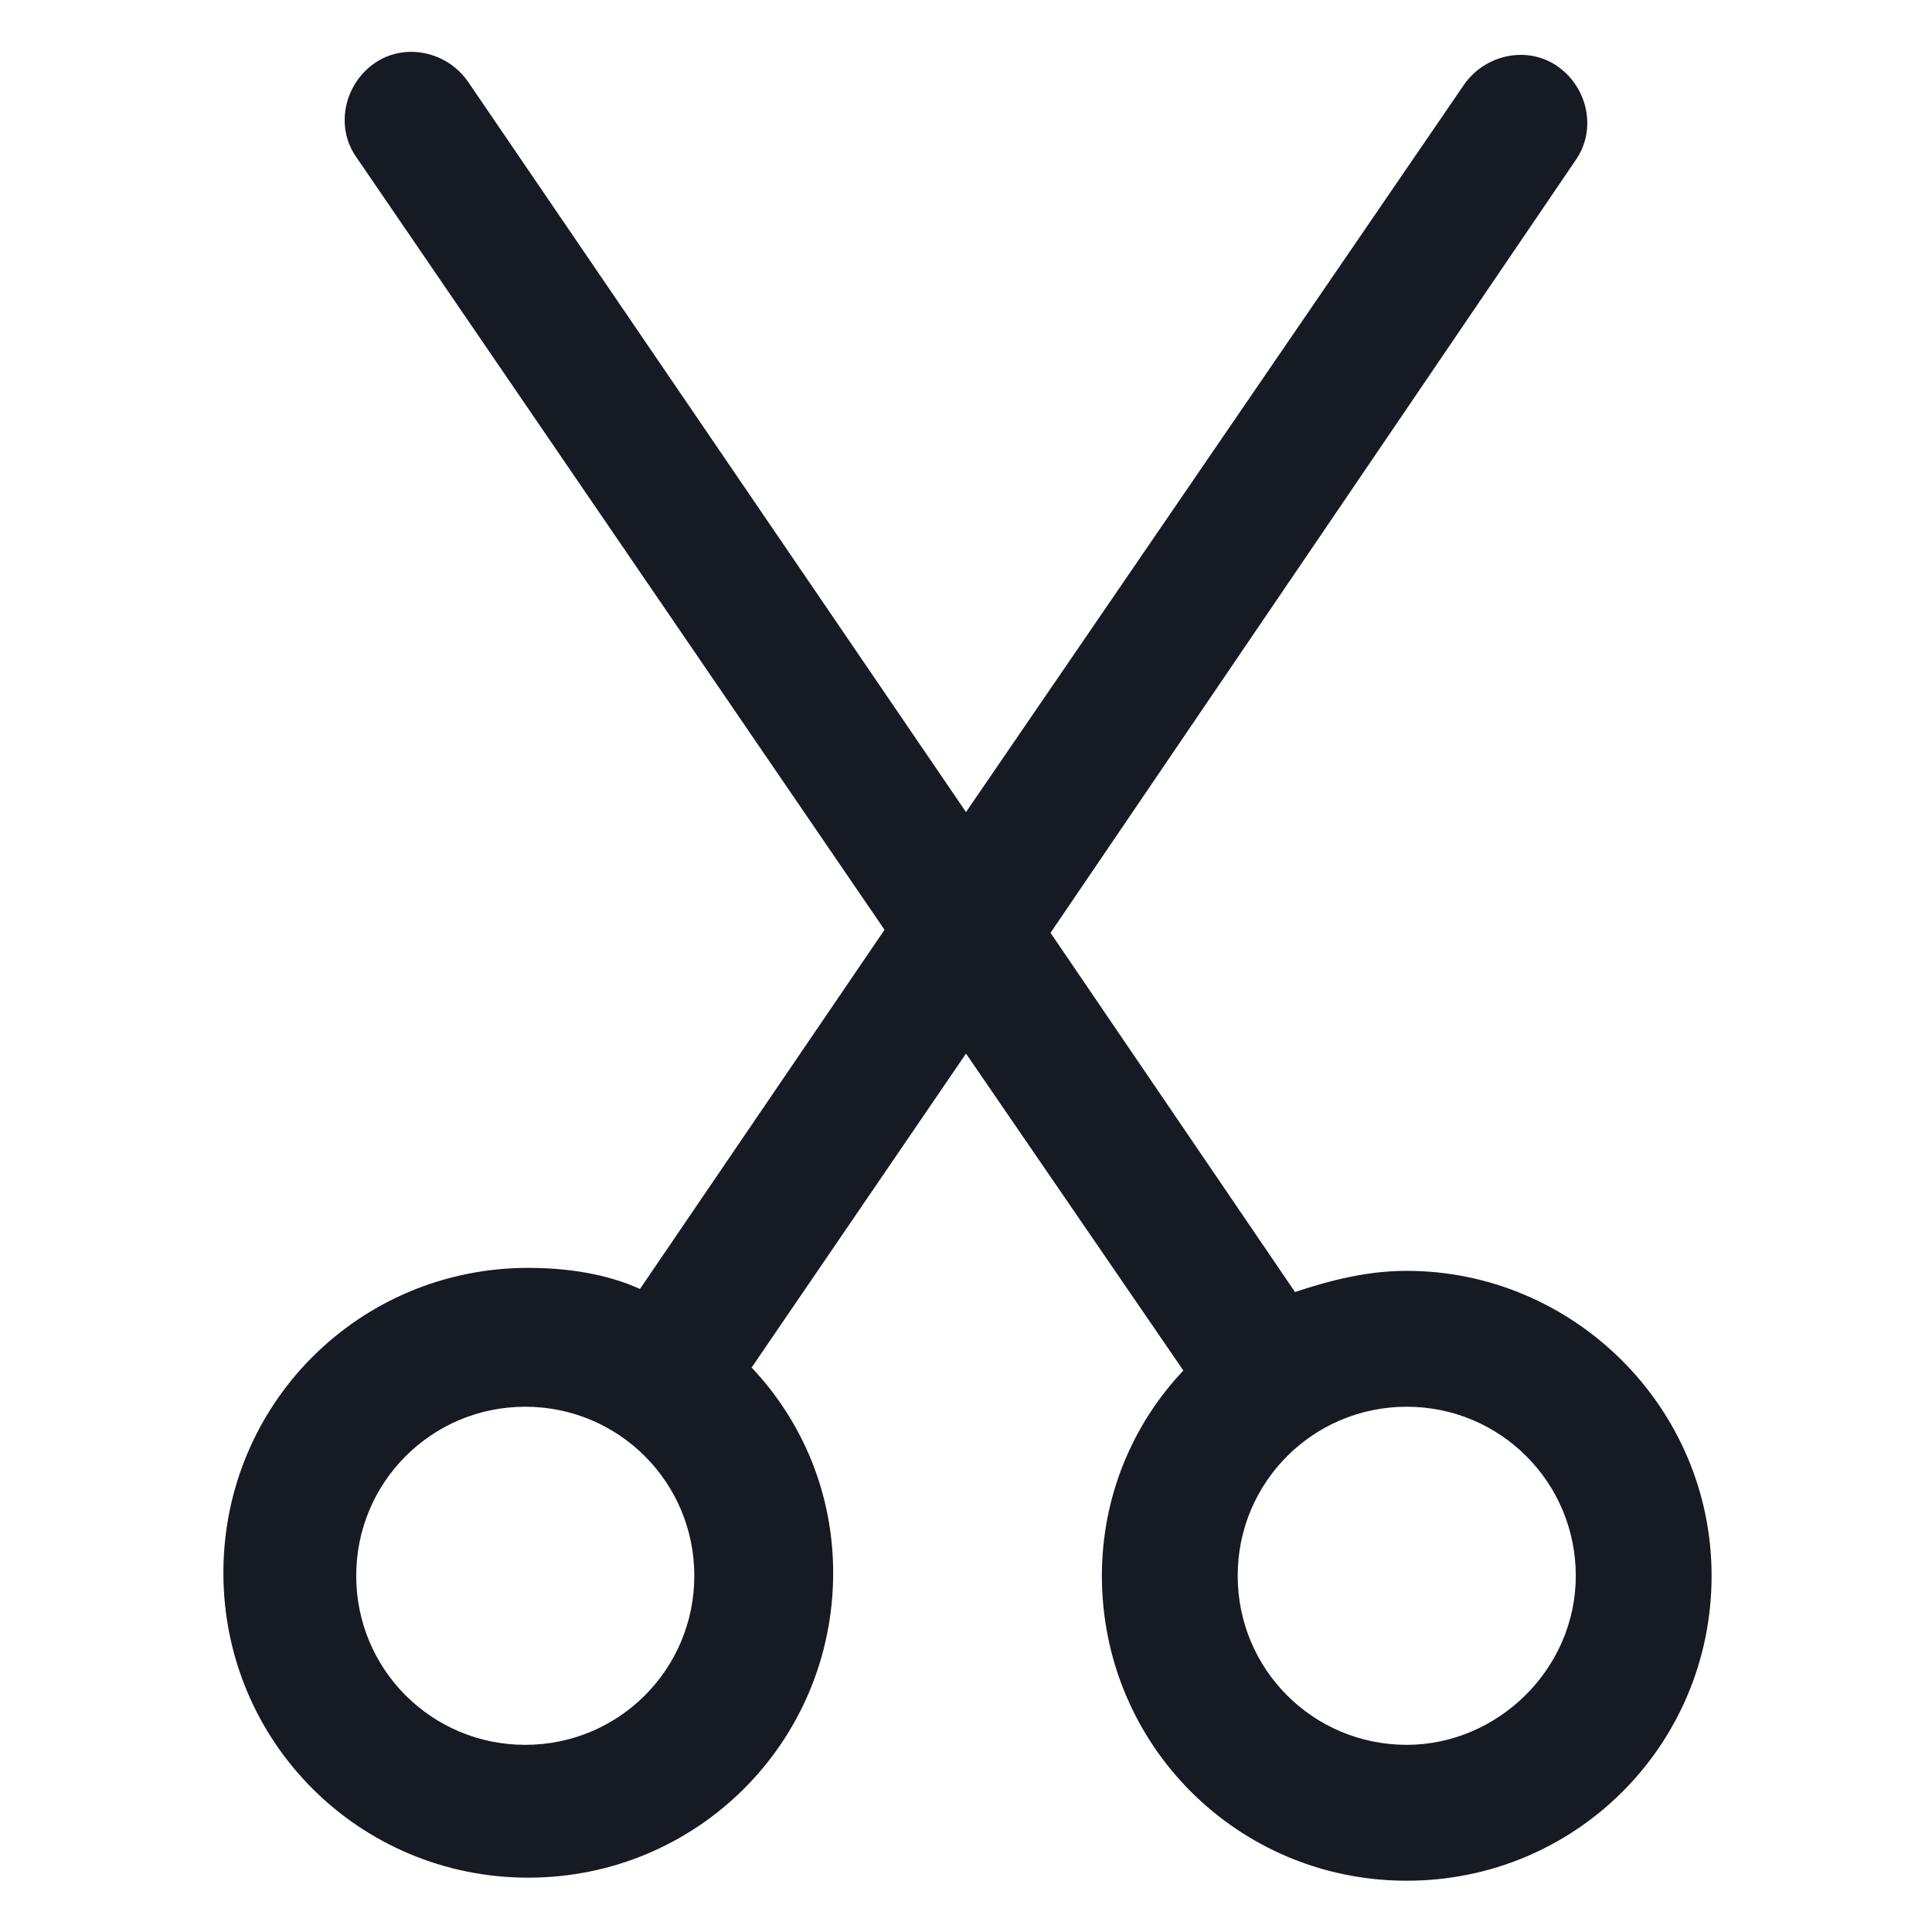 <svg width="24" height="24" viewBox="0 0 24 24" fill="none" xmlns="http://www.w3.org/2000/svg">
<path d="M17.475 15.787C16.988 15.787 16.538 15.9 16.087 16.05L13.05 11.588L19.575 1.987C19.837 1.612 19.725 1.087 19.35 0.825C18.975 0.562 18.45 0.675 18.188 1.05L12 10.088L5.812 1.012C5.55 0.637 5.025 0.525 4.65 0.787C4.275 1.05 4.162 1.575 4.425 1.95L10.988 11.55L7.95 16.012C7.537 15.825 7.05 15.75 6.562 15.75C4.462 15.75 2.775 17.438 2.775 19.538C2.775 21.637 4.462 23.325 6.562 23.325C8.662 23.325 10.35 21.637 10.35 19.538C10.35 18.562 9.975 17.663 9.337 16.988L12 13.088L14.7 17.025C14.062 17.7 13.688 18.6 13.688 19.575C13.688 21.675 15.375 23.363 17.475 23.363C19.575 23.363 21.262 21.675 21.262 19.575C21.262 17.475 19.538 15.787 17.475 15.787ZM6.525 21.675C5.362 21.675 4.425 20.738 4.425 19.575C4.425 18.413 5.362 17.475 6.525 17.475C7.687 17.475 8.625 18.413 8.625 19.575C8.625 20.738 7.687 21.675 6.525 21.675ZM17.475 21.675C16.312 21.675 15.375 20.738 15.375 19.575C15.375 18.413 16.312 17.475 17.475 17.475C18.637 17.475 19.575 18.413 19.575 19.575C19.575 20.738 18.6 21.675 17.475 21.675Z" fill="#161A23"/>
</svg>
